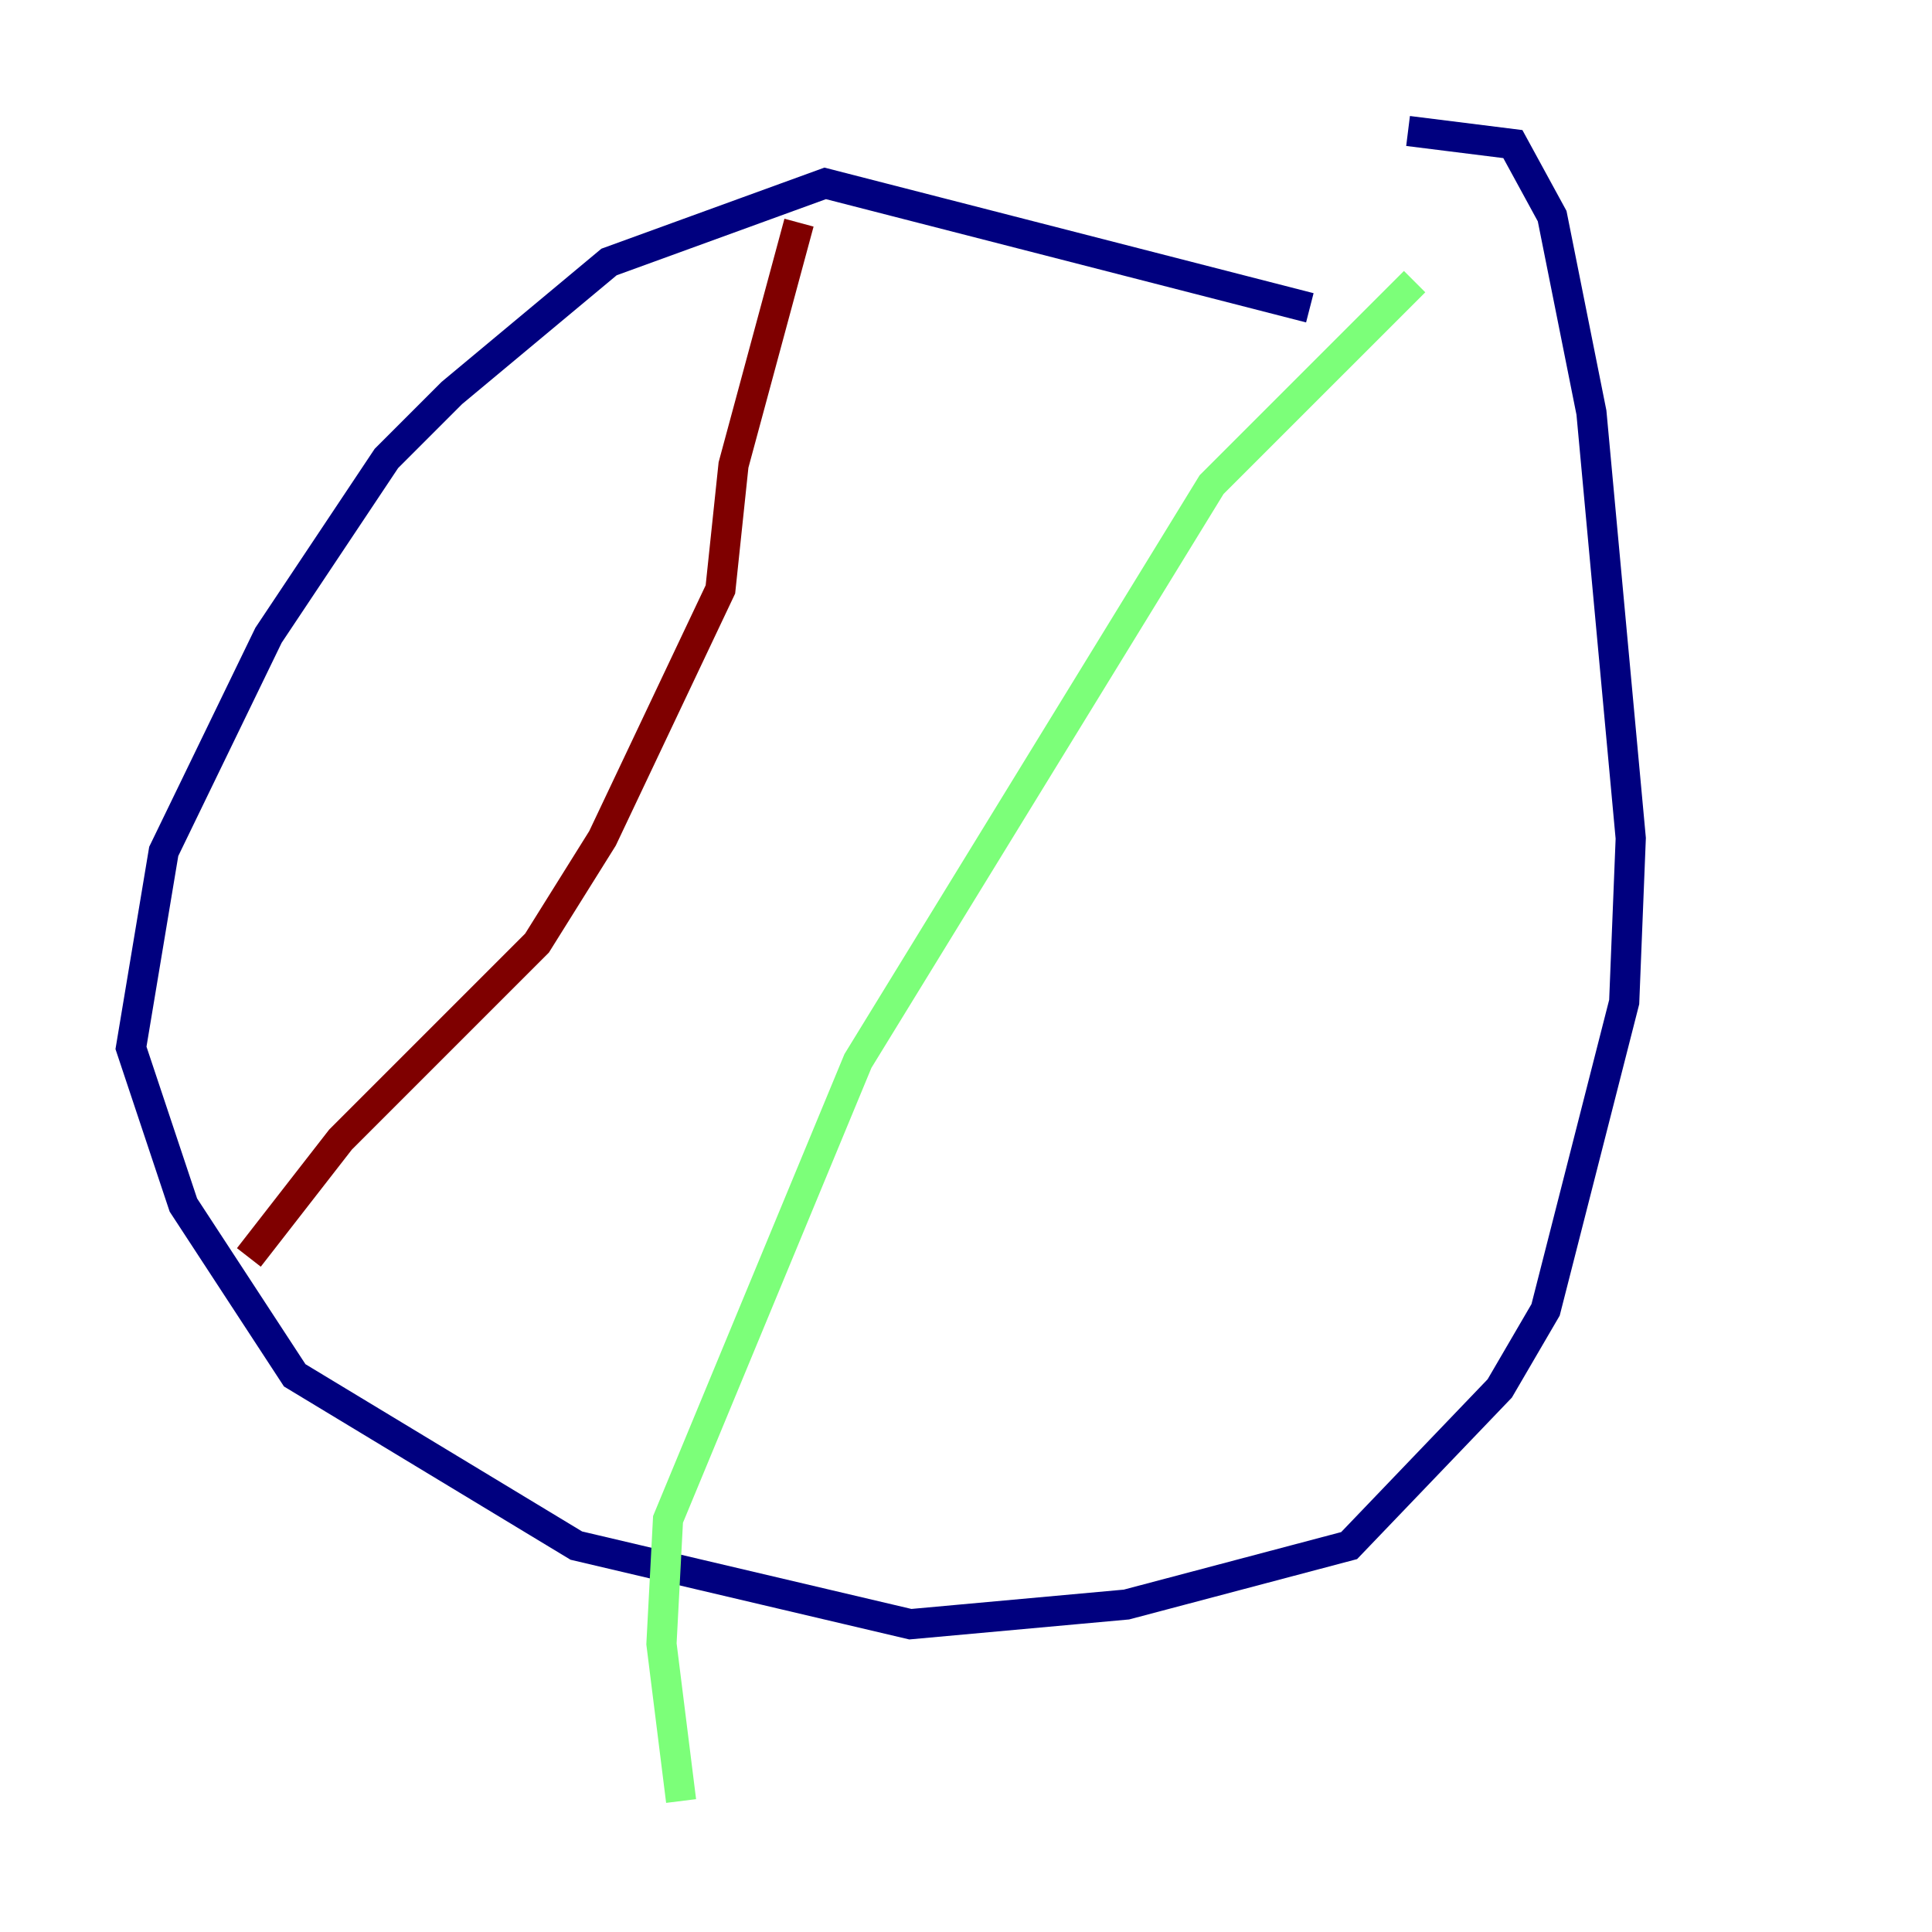 <?xml version="1.0" encoding="utf-8" ?>
<svg baseProfile="tiny" height="128" version="1.2" viewBox="0,0,128,128" width="128" xmlns="http://www.w3.org/2000/svg" xmlns:ev="http://www.w3.org/2001/xml-events" xmlns:xlink="http://www.w3.org/1999/xlink"><defs /><polyline fill="none" points="86.78,20.393 54.671,12.149 40.352,17.356 29.939,26.034 25.6,30.373 17.79,42.088 10.848,56.407 8.678,69.424 12.149,79.837 19.525,91.119 38.183,102.4 60.312,107.607 74.63,106.305 89.383,102.4 99.363,91.986 102.4,86.78 107.607,66.386 108.041,55.539 105.437,27.336 102.834,14.319 100.231,9.546 93.288,8.678" stroke="#00007f" stroke-width="2" /><polyline fill="none" points="93.722,18.658 80.271,32.108 56.841,70.291 44.258,100.664 43.824,108.909 45.125,119.322" stroke="#7cff79" stroke-width="2" /><polyline fill="none" points="52.936,14.752 48.597,30.807 47.729,39.051 39.919,55.539 35.58,62.481 22.563,75.498 16.488,83.308" stroke="#7f0000" stroke-width="2" /></svg>